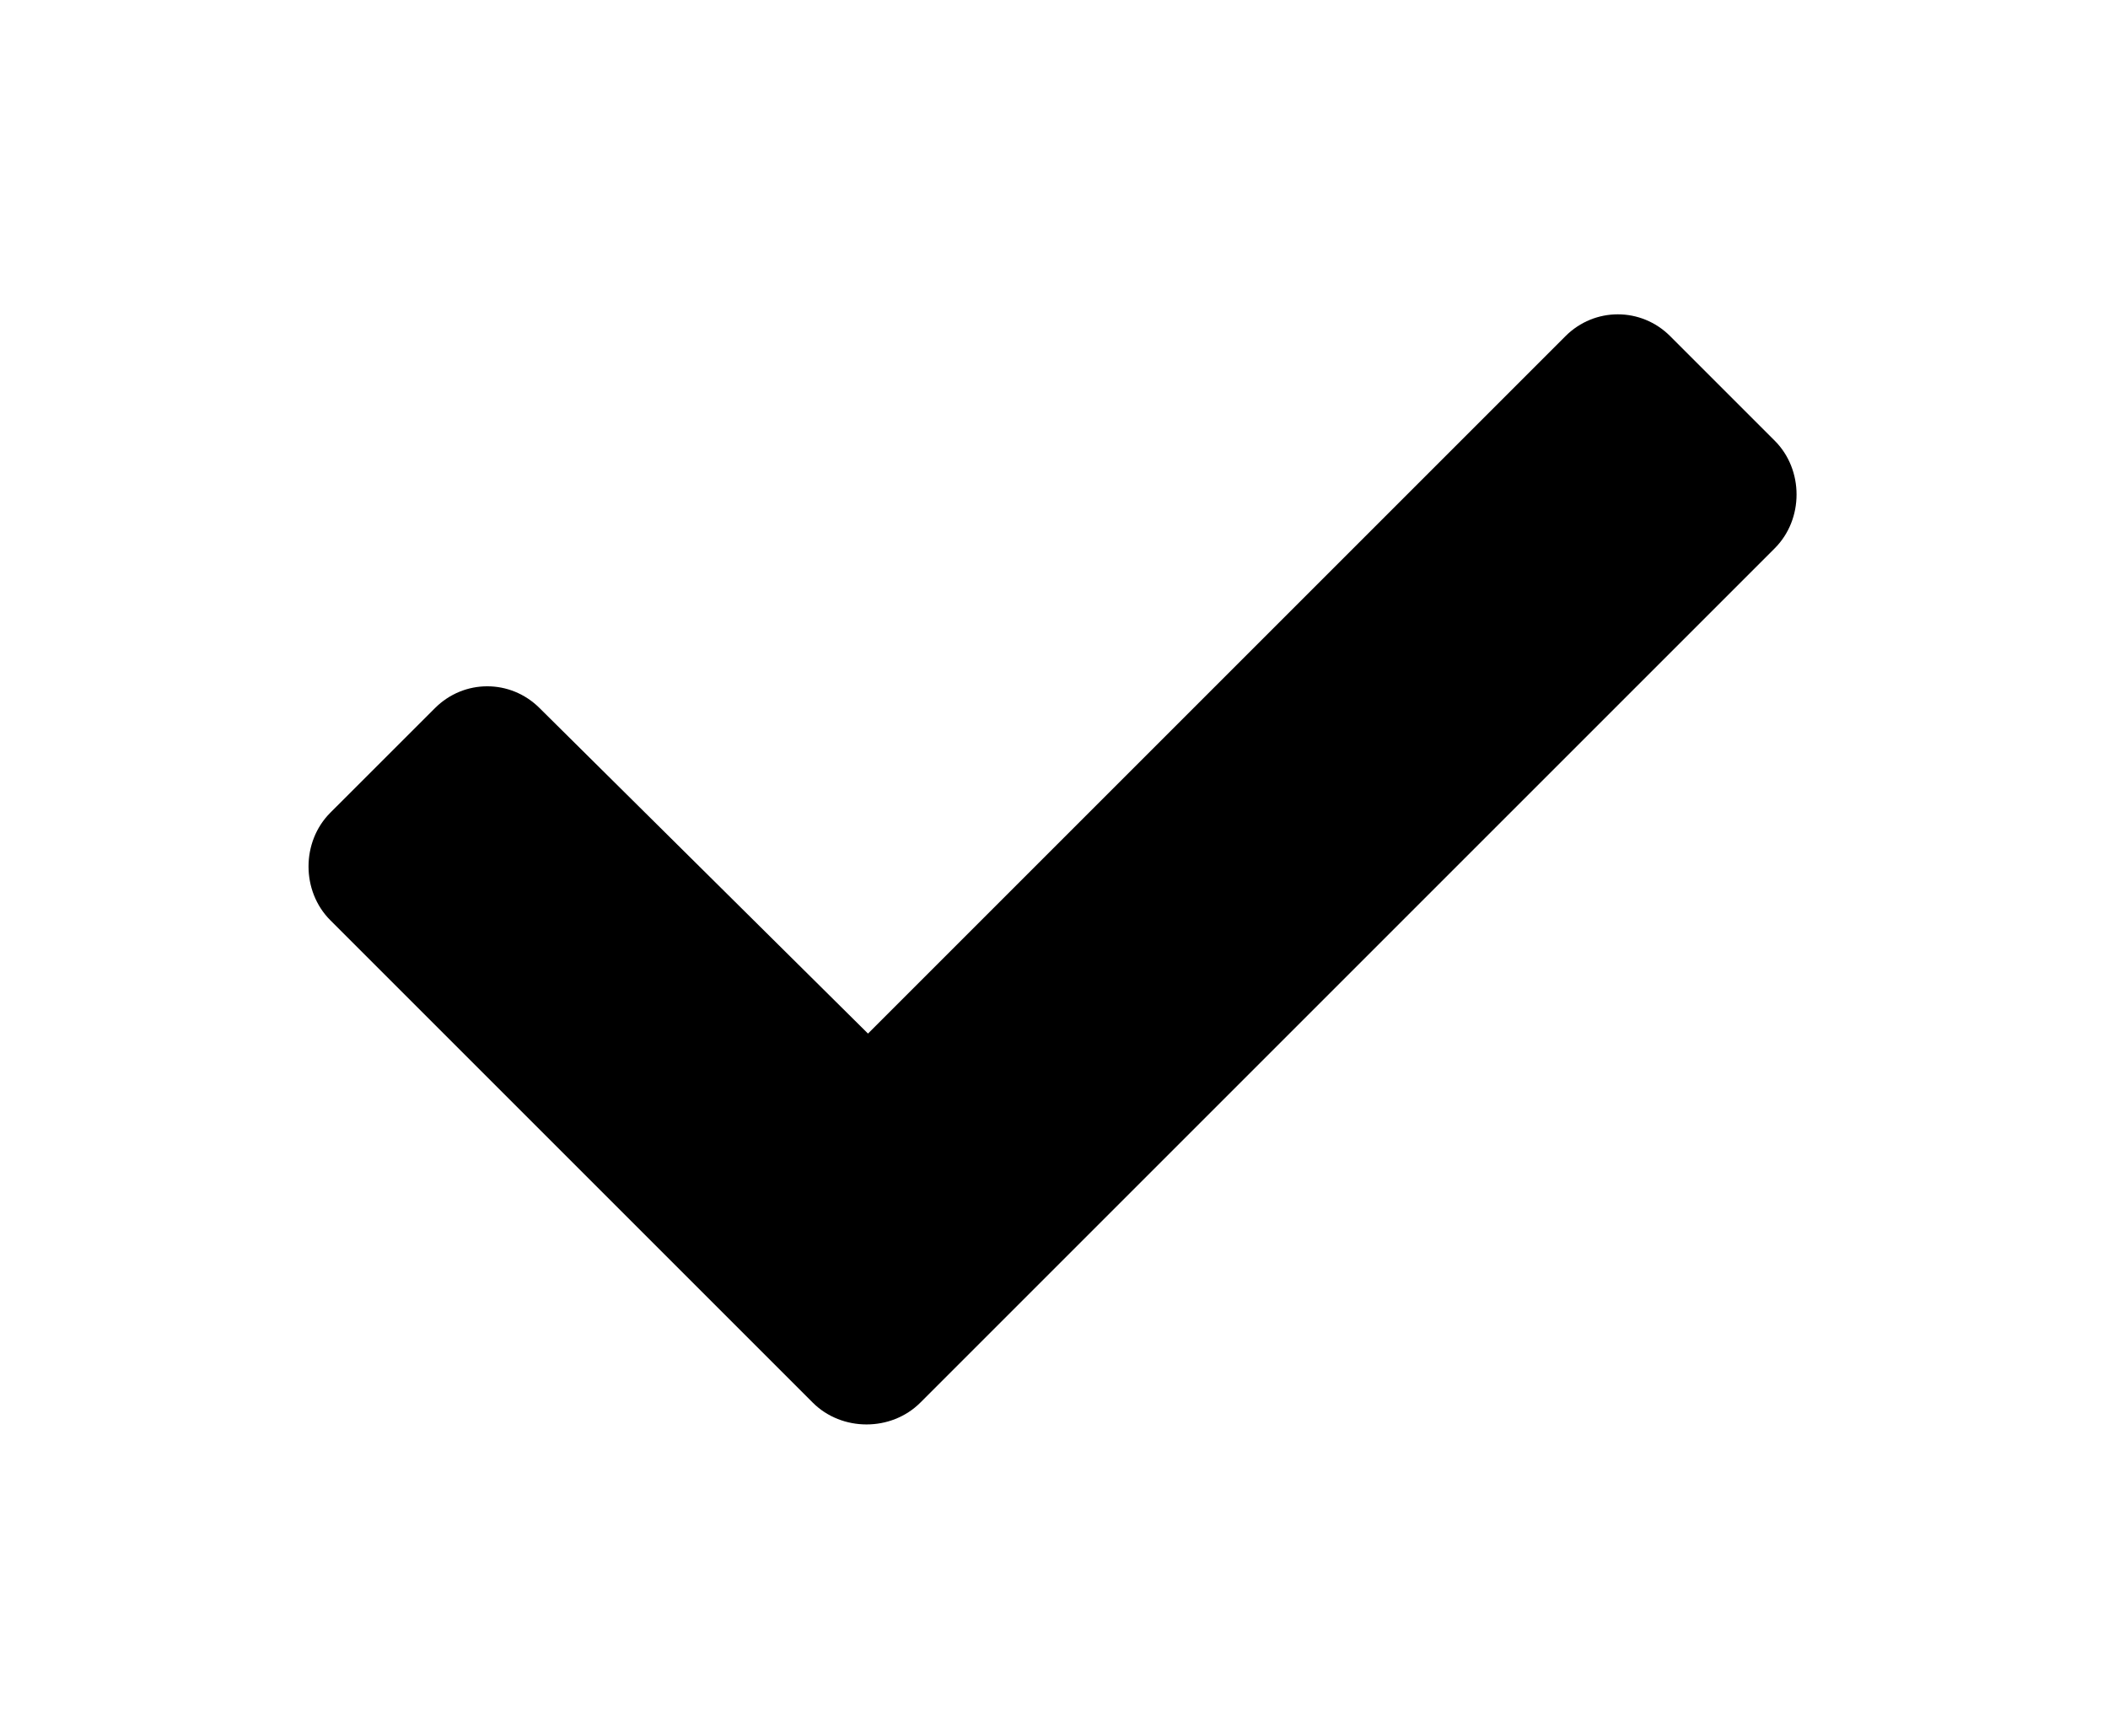 <svg width="34" height="28" viewBox="0 0 34 28" fill="none" xmlns="http://www.w3.org/2000/svg">
<g filter="url(#filter0_d_210_15013)">
<path d="M13.109 18.625C13.578 19.094 14.375 19.094 14.844 18.625L28.625 4.844C29.094 4.375 29.094 3.578 28.625 3.109L26.938 1.422C26.469 0.953 25.719 0.953 25.25 1.422L14 12.672L8.703 7.422C8.234 6.953 7.484 6.953 7.016 7.422L5.328 9.109C4.859 9.578 4.859 10.375 5.328 10.844L13.109 18.625Z" fill="black"/>
</g>
<defs>
<filter id="filter0_d_210_15013" x="0.859" y="0.953" width="32.234" height="26.141" filterUnits="userSpaceOnUse" color-interpolation-filters="sRGB">
<feFlood flood-opacity="0" result="BackgroundImageFix"/>
<feColorMatrix in="SourceAlpha" type="matrix" values="0 0 0 0 0 0 0 0 0 0 0 0 0 0 0 0 0 0 127 0" result="hardAlpha"/>
<feOffset dy="4"/>
<feGaussianBlur stdDeviation="2"/>
<feComposite in2="hardAlpha" operator="out"/>
<feColorMatrix type="matrix" values="0 0 0 0 0 0 0 0 0 0 0 0 0 0 0 0 0 0 0.25 0"/>
<feBlend mode="normal" in2="BackgroundImageFix" result="effect1_dropShadow_210_15013"/>
<feBlend mode="normal" in="SourceGraphic" in2="effect1_dropShadow_210_15013" result="shape"/>
</filter>
</defs>
</svg>
